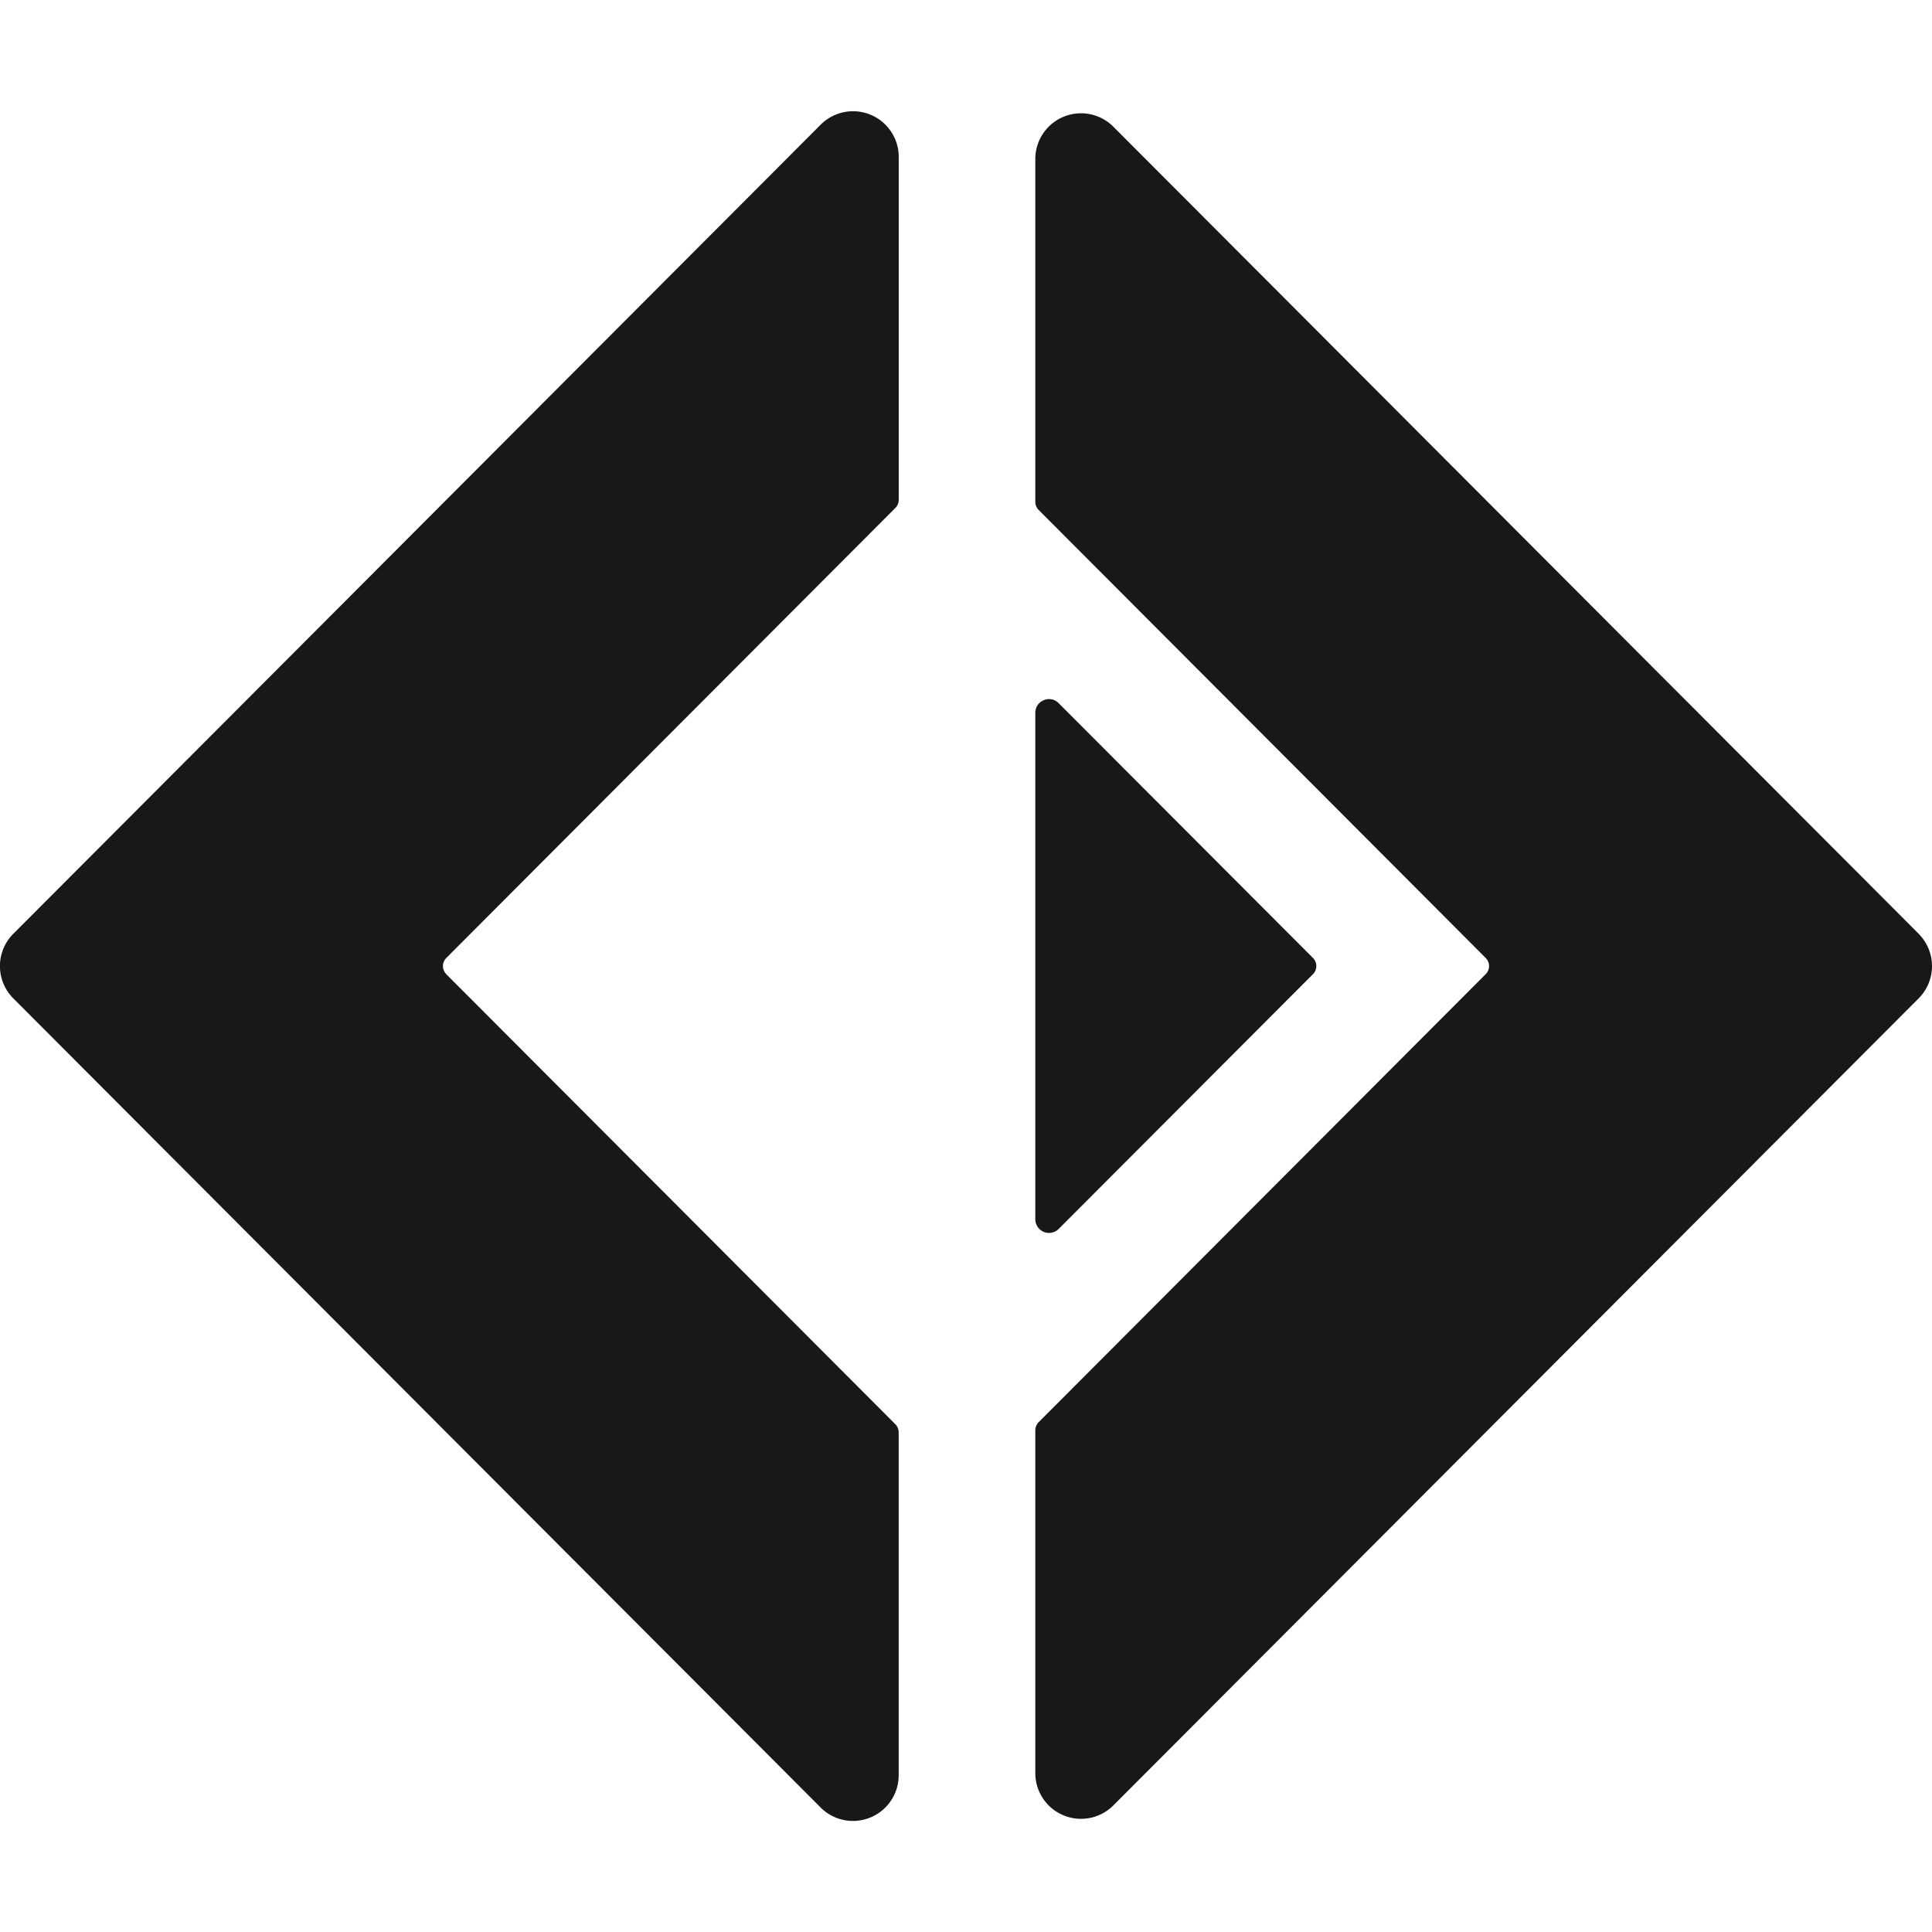 <svg xmlns="http://www.w3.org/2000/svg" version="1.1" xmlns:xlink="http://www.w3.org/1999/xlink" width="32" height="32"><svg width="32" height="32" fill="none" xmlns="http://www.w3.org/2000/svg"><path d="M31.779 15.467a.757.757 0 0 1 0 1.069L18.44 29.904a.757.757 0 0 1-1.292-.534v-5.68c0-.05.02-.098.055-.134l7.405-7.421a.19.19 0 0 0 0-.268l-7.405-7.421a.19.19 0 0 1-.055-.134v-5.68a.757.757 0 0 1 1.292-.534L31.78 15.467zm-24.387.668a.19.19 0 0 1 0-.268l7.439-7.455a.19.19 0 0 0 .055-.134v-5.68a.757.757 0 0 0-1.292-.534L.22 15.467a.757.757 0 0 0 0 1.069l13.373 13.403a.757.757 0 0 0 1.292-.535v-5.68a.19.19 0 0 0-.055-.134l-7.439-7.455z" fill="#181819"></path><path d="M21.747 15.867a.19.19 0 0 1 0 .268l-4.212 4.22a.227.227 0 0 1-.387-.16v-8.388c0-.203.245-.304.387-.16l4.212 4.22z" fill="#181819"></path></svg><style>@media (prefers-color-scheme: light) { :root { filter: none; } }
@media (prefers-color-scheme: dark) { :root { filter: invert(100%); } }
</style></svg>